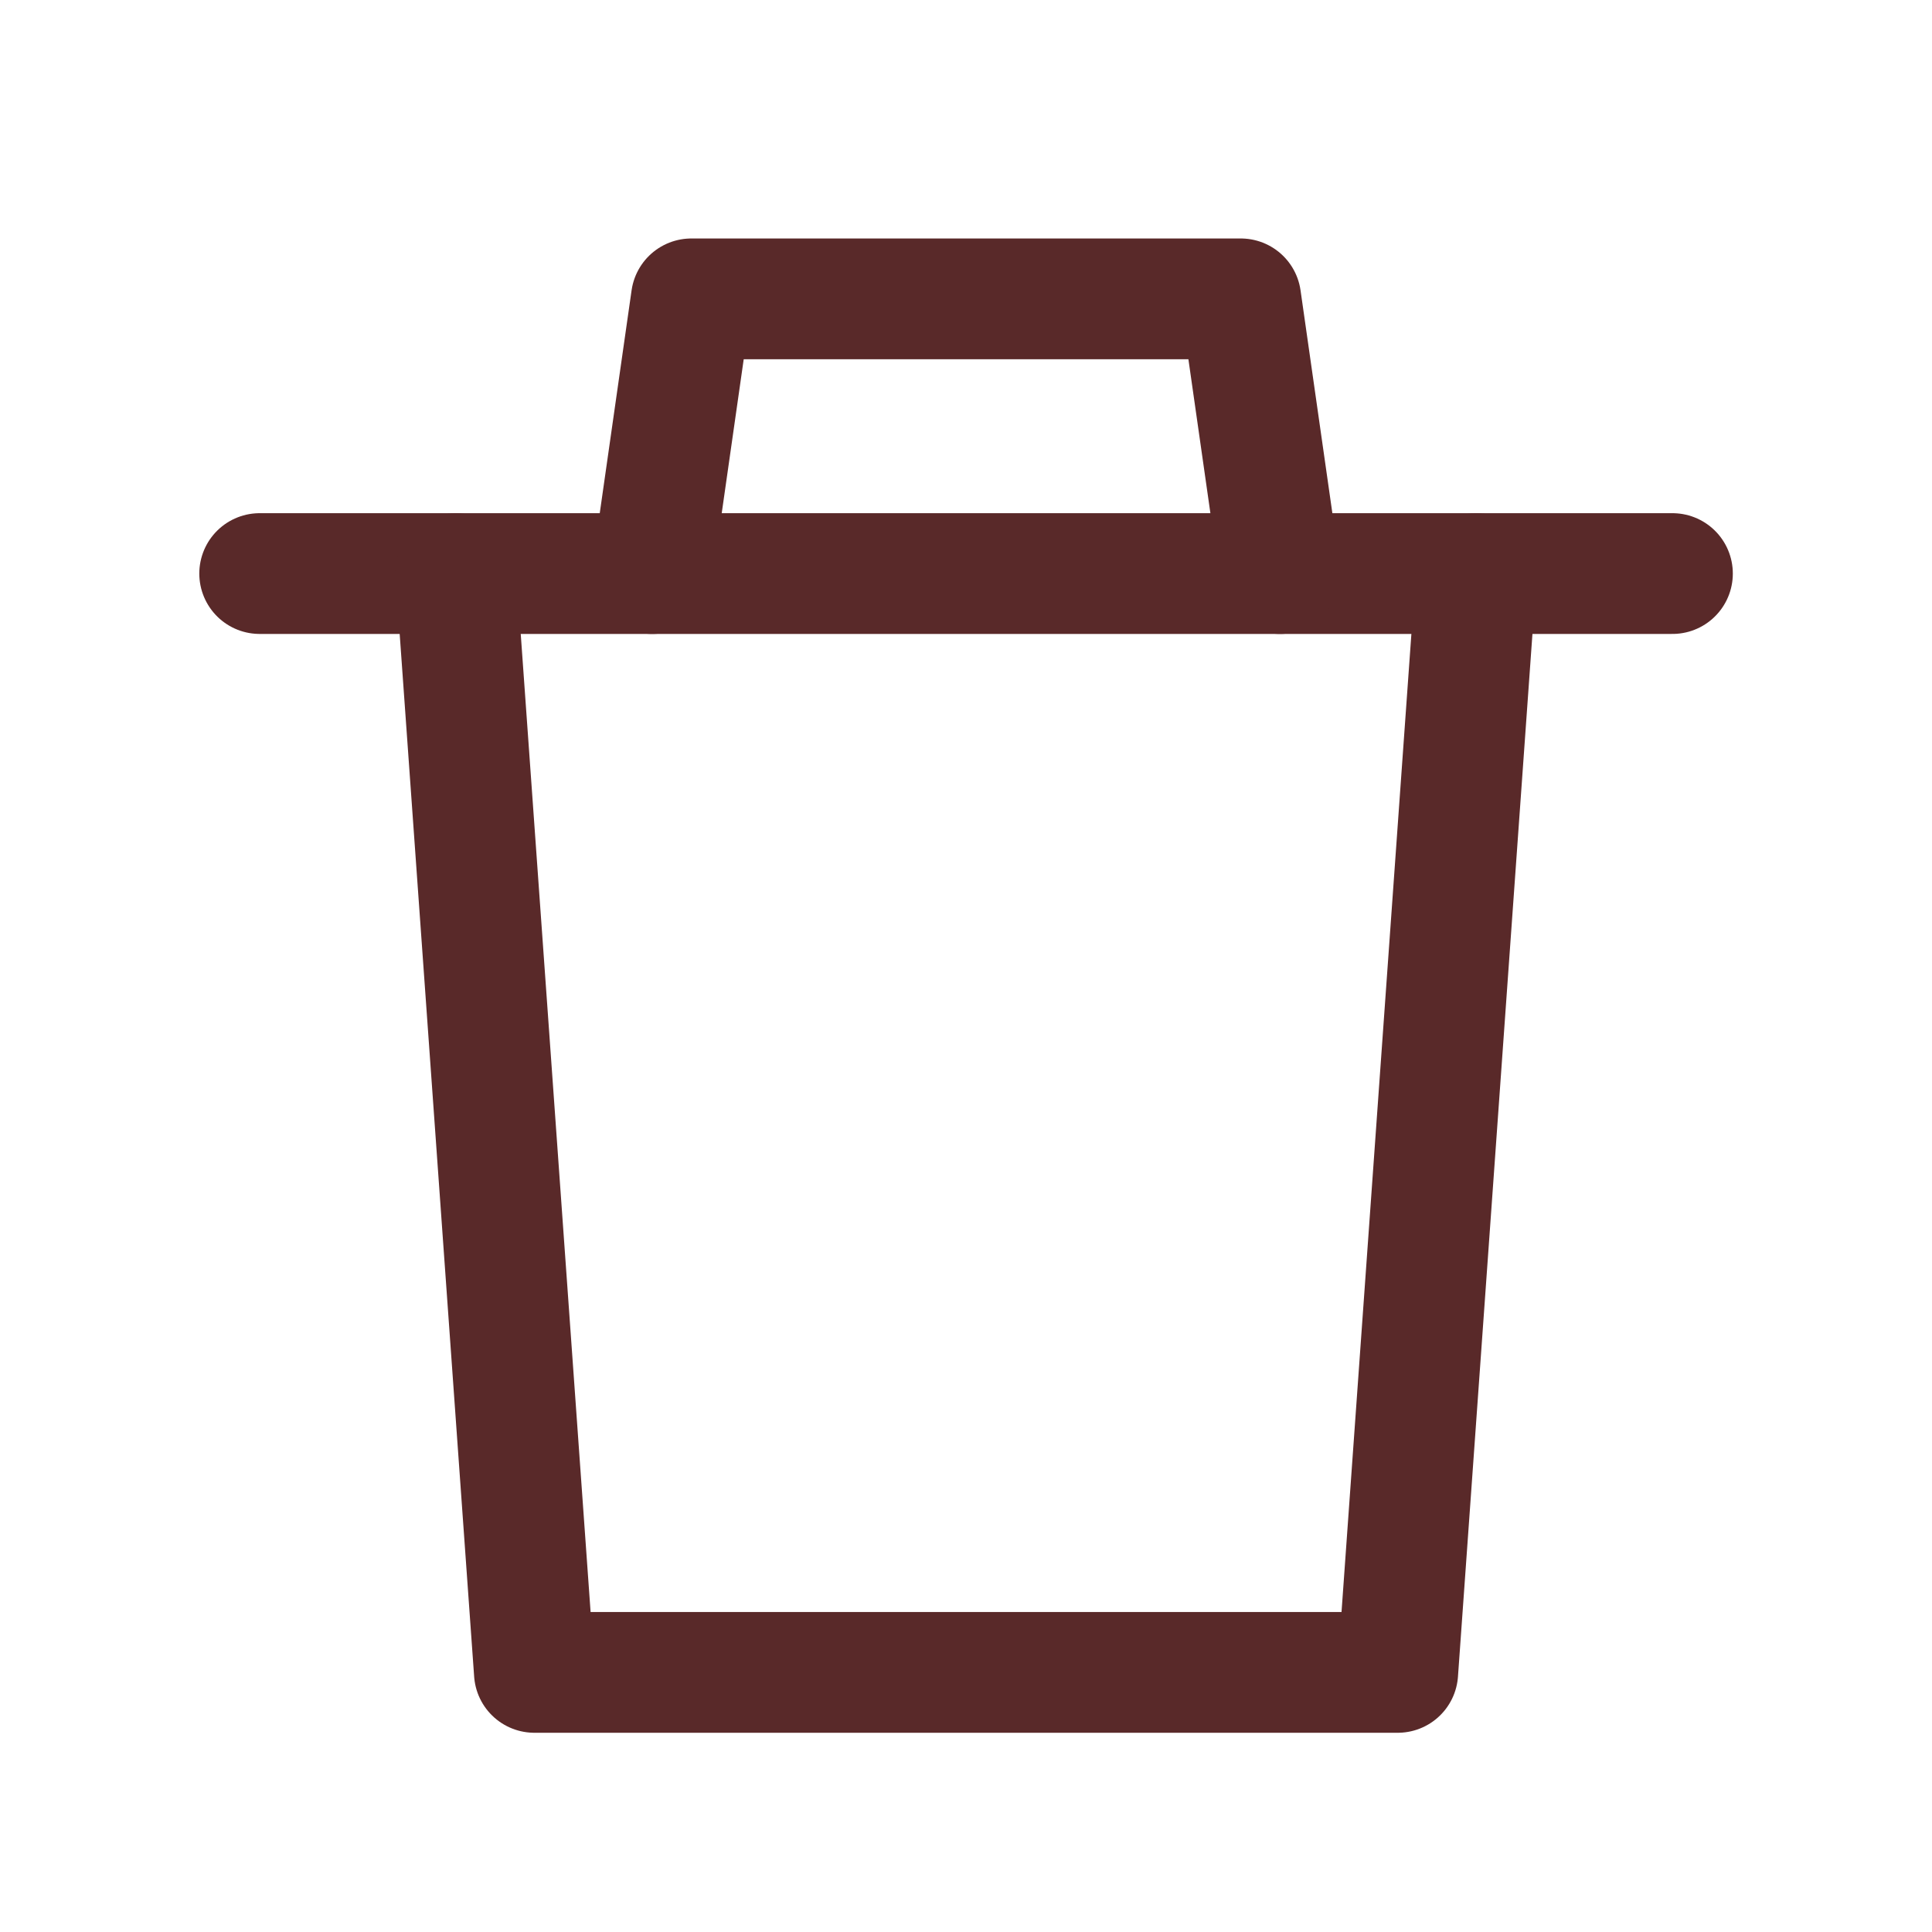 <svg width="32" height="32" viewBox="0 0 32 32" fill="none" xmlns="http://www.w3.org/2000/svg">
<g clip-path="url(#clip0_1151_634)">
<path d="M4.301 9.5H6.901H27.701" stroke="#592929" stroke-width="2" stroke-linecap="round" stroke-linejoin="round"/>
<path d="M24.451 9.5L23.151 27.7H8.851L7.551 9.5M10.801 9.5L11.451 4.95H20.551L21.201 9.5" stroke="#592929" stroke-width="2" stroke-linecap="round" stroke-linejoin="round"/>
</g>
<defs>
<clipPath id="clip0_1151_634">
<rect width="26" height="26" fill="white" transform="translate(3 3)"/>
</clipPath>
</defs>
</svg>
